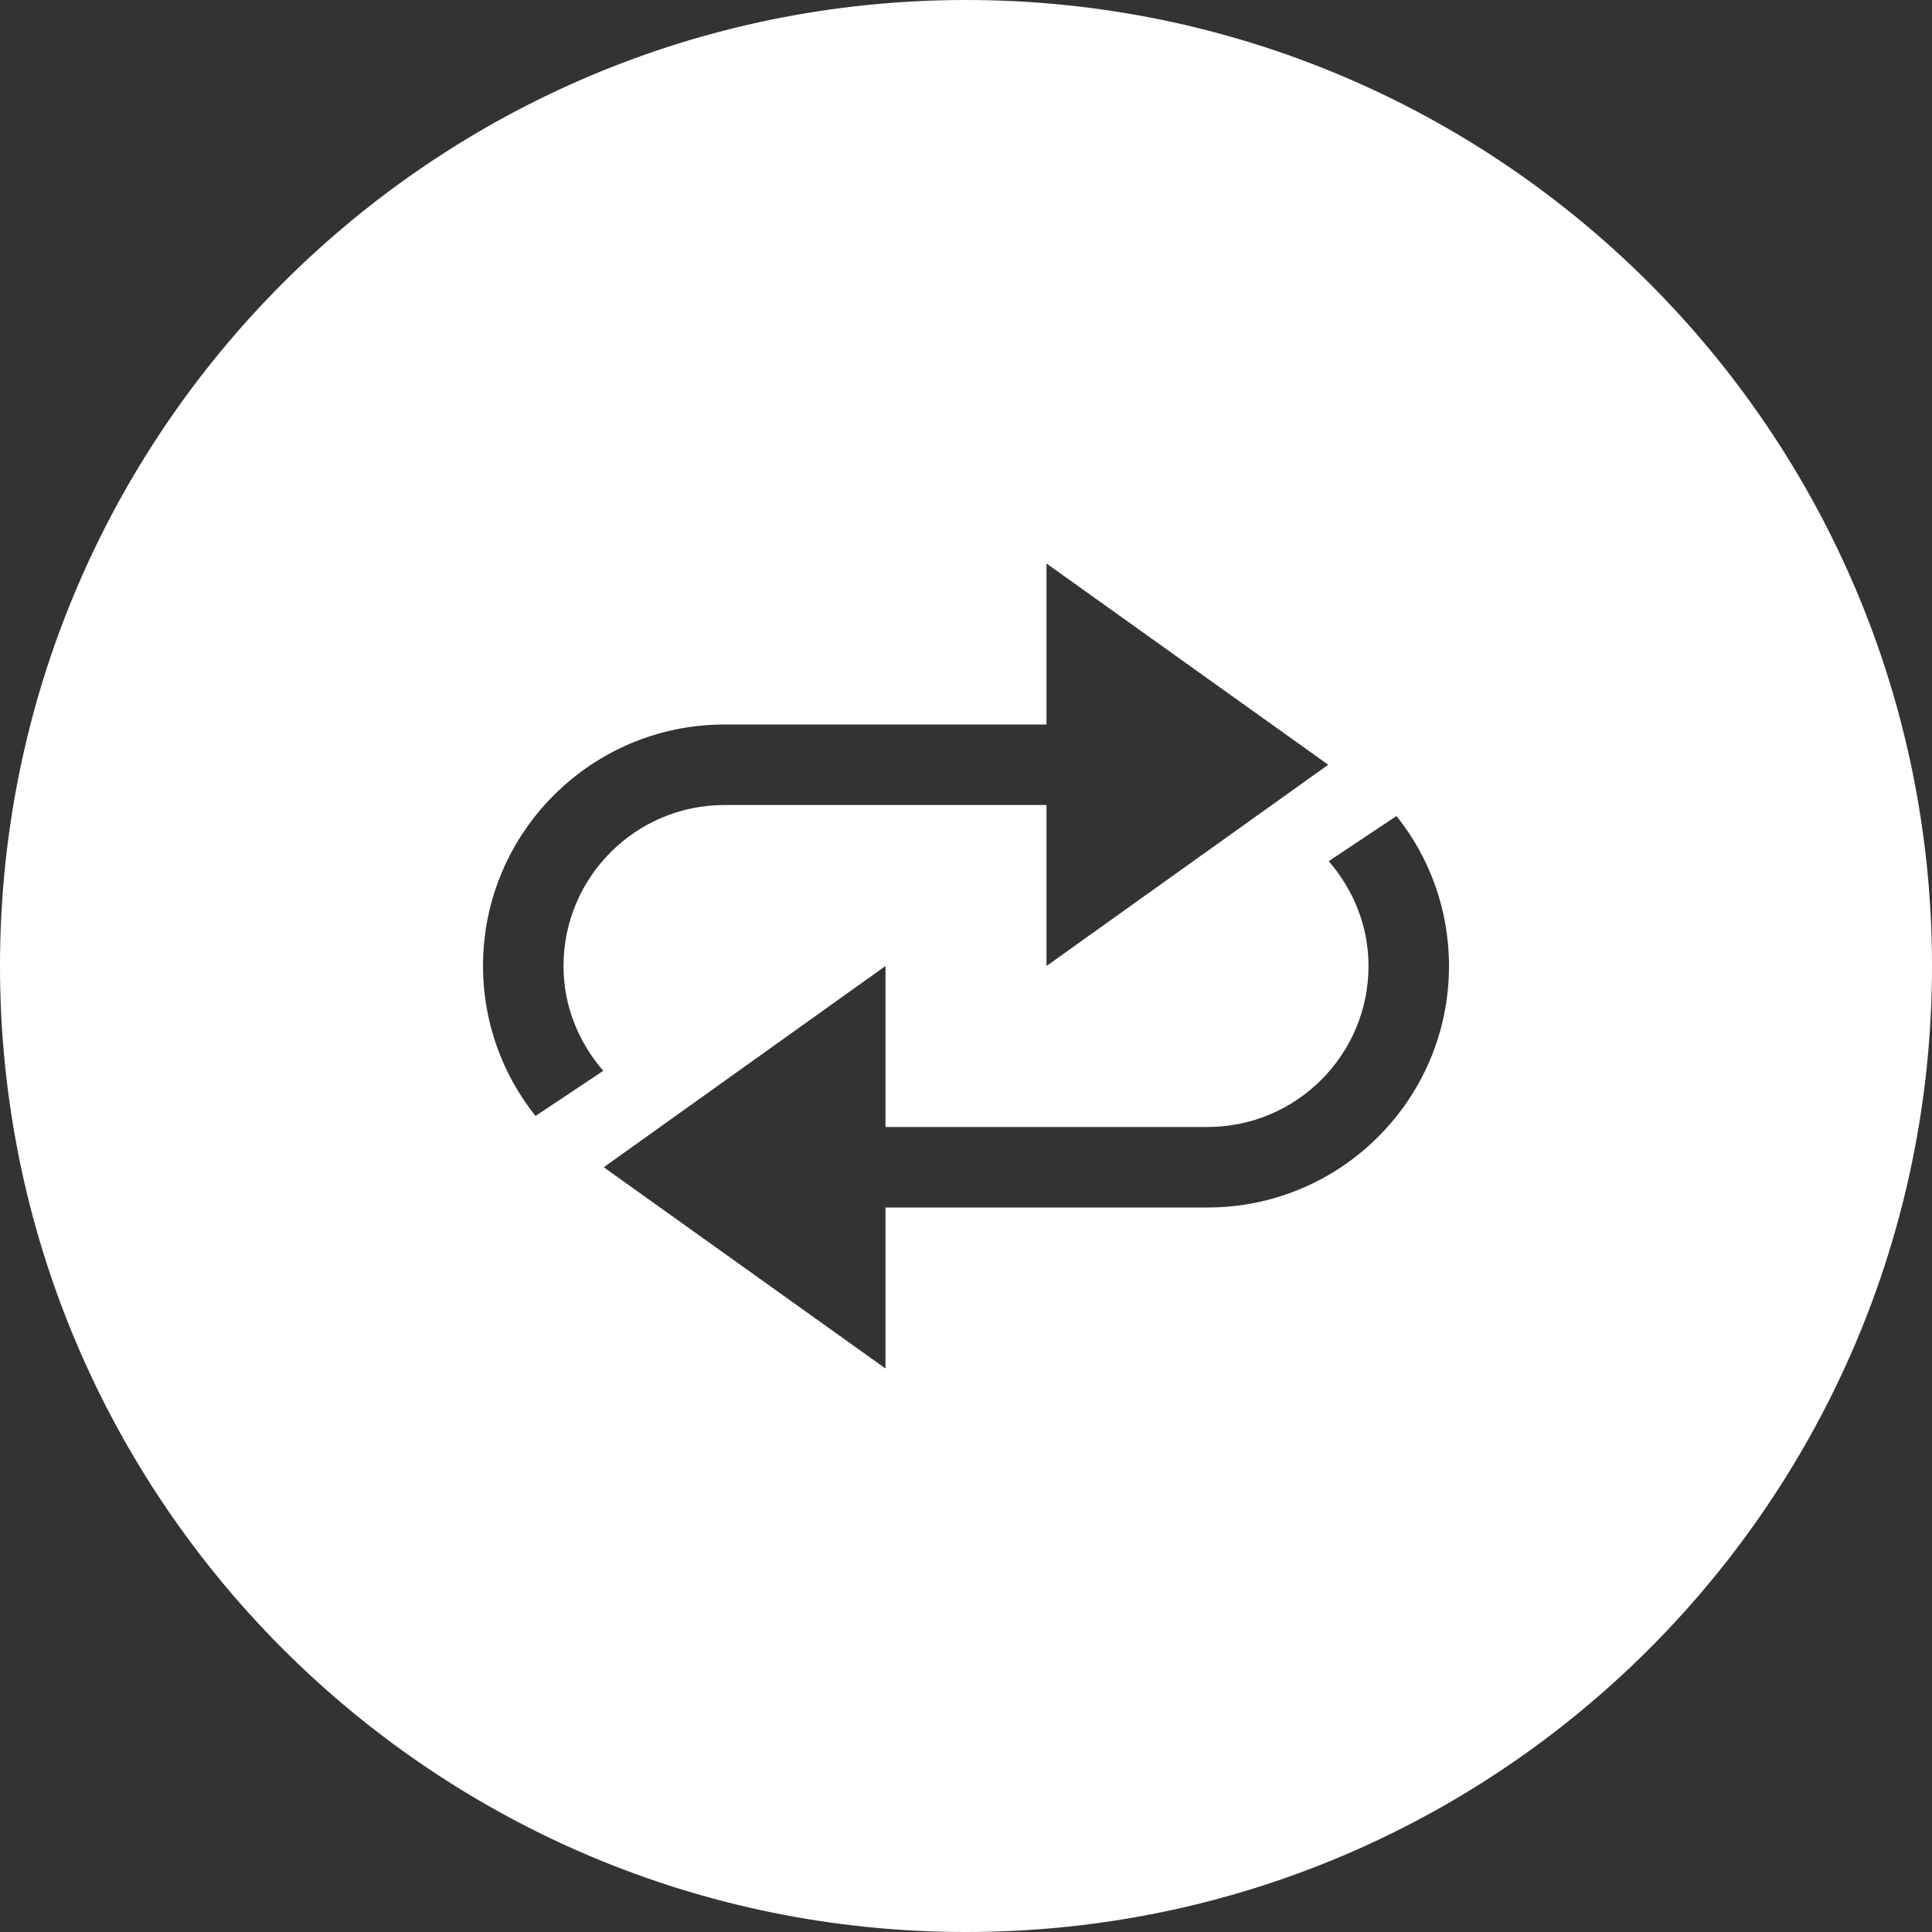 <svg xmlns="http://www.w3.org/2000/svg" width="35" height="35" viewBox="0 0 24 24"><rect x="0" y="0" width="24" height="24" fill="#333333" stroke="none"/><path d="M12 0c-6.627 0-12 5.373-12 12s5.373 12 12 12 12-5.373 12-12-5.373-12-12-12zm-5.055 13.668l-.293.195c-.407-.511-.652-1.158-.652-1.863 0-1.656 1.344-3 3-3h4v-2l3.5 2.5-3.5 2.5v-2h-4c-1.103 0-2 .896-2 2 0 .5.19.951.494 1.302l-.549.366zm8.055 1.332h-4v2l-3.5-2.5 3.5-2.5v2h4c1.103 0 2-.896 2-2 0-.5-.19-.951-.494-1.302l.549-.366.293-.195c.408.511.652 1.158.652 1.863 0 1.656-1.344 3-3 3z" fill="white"/></svg>